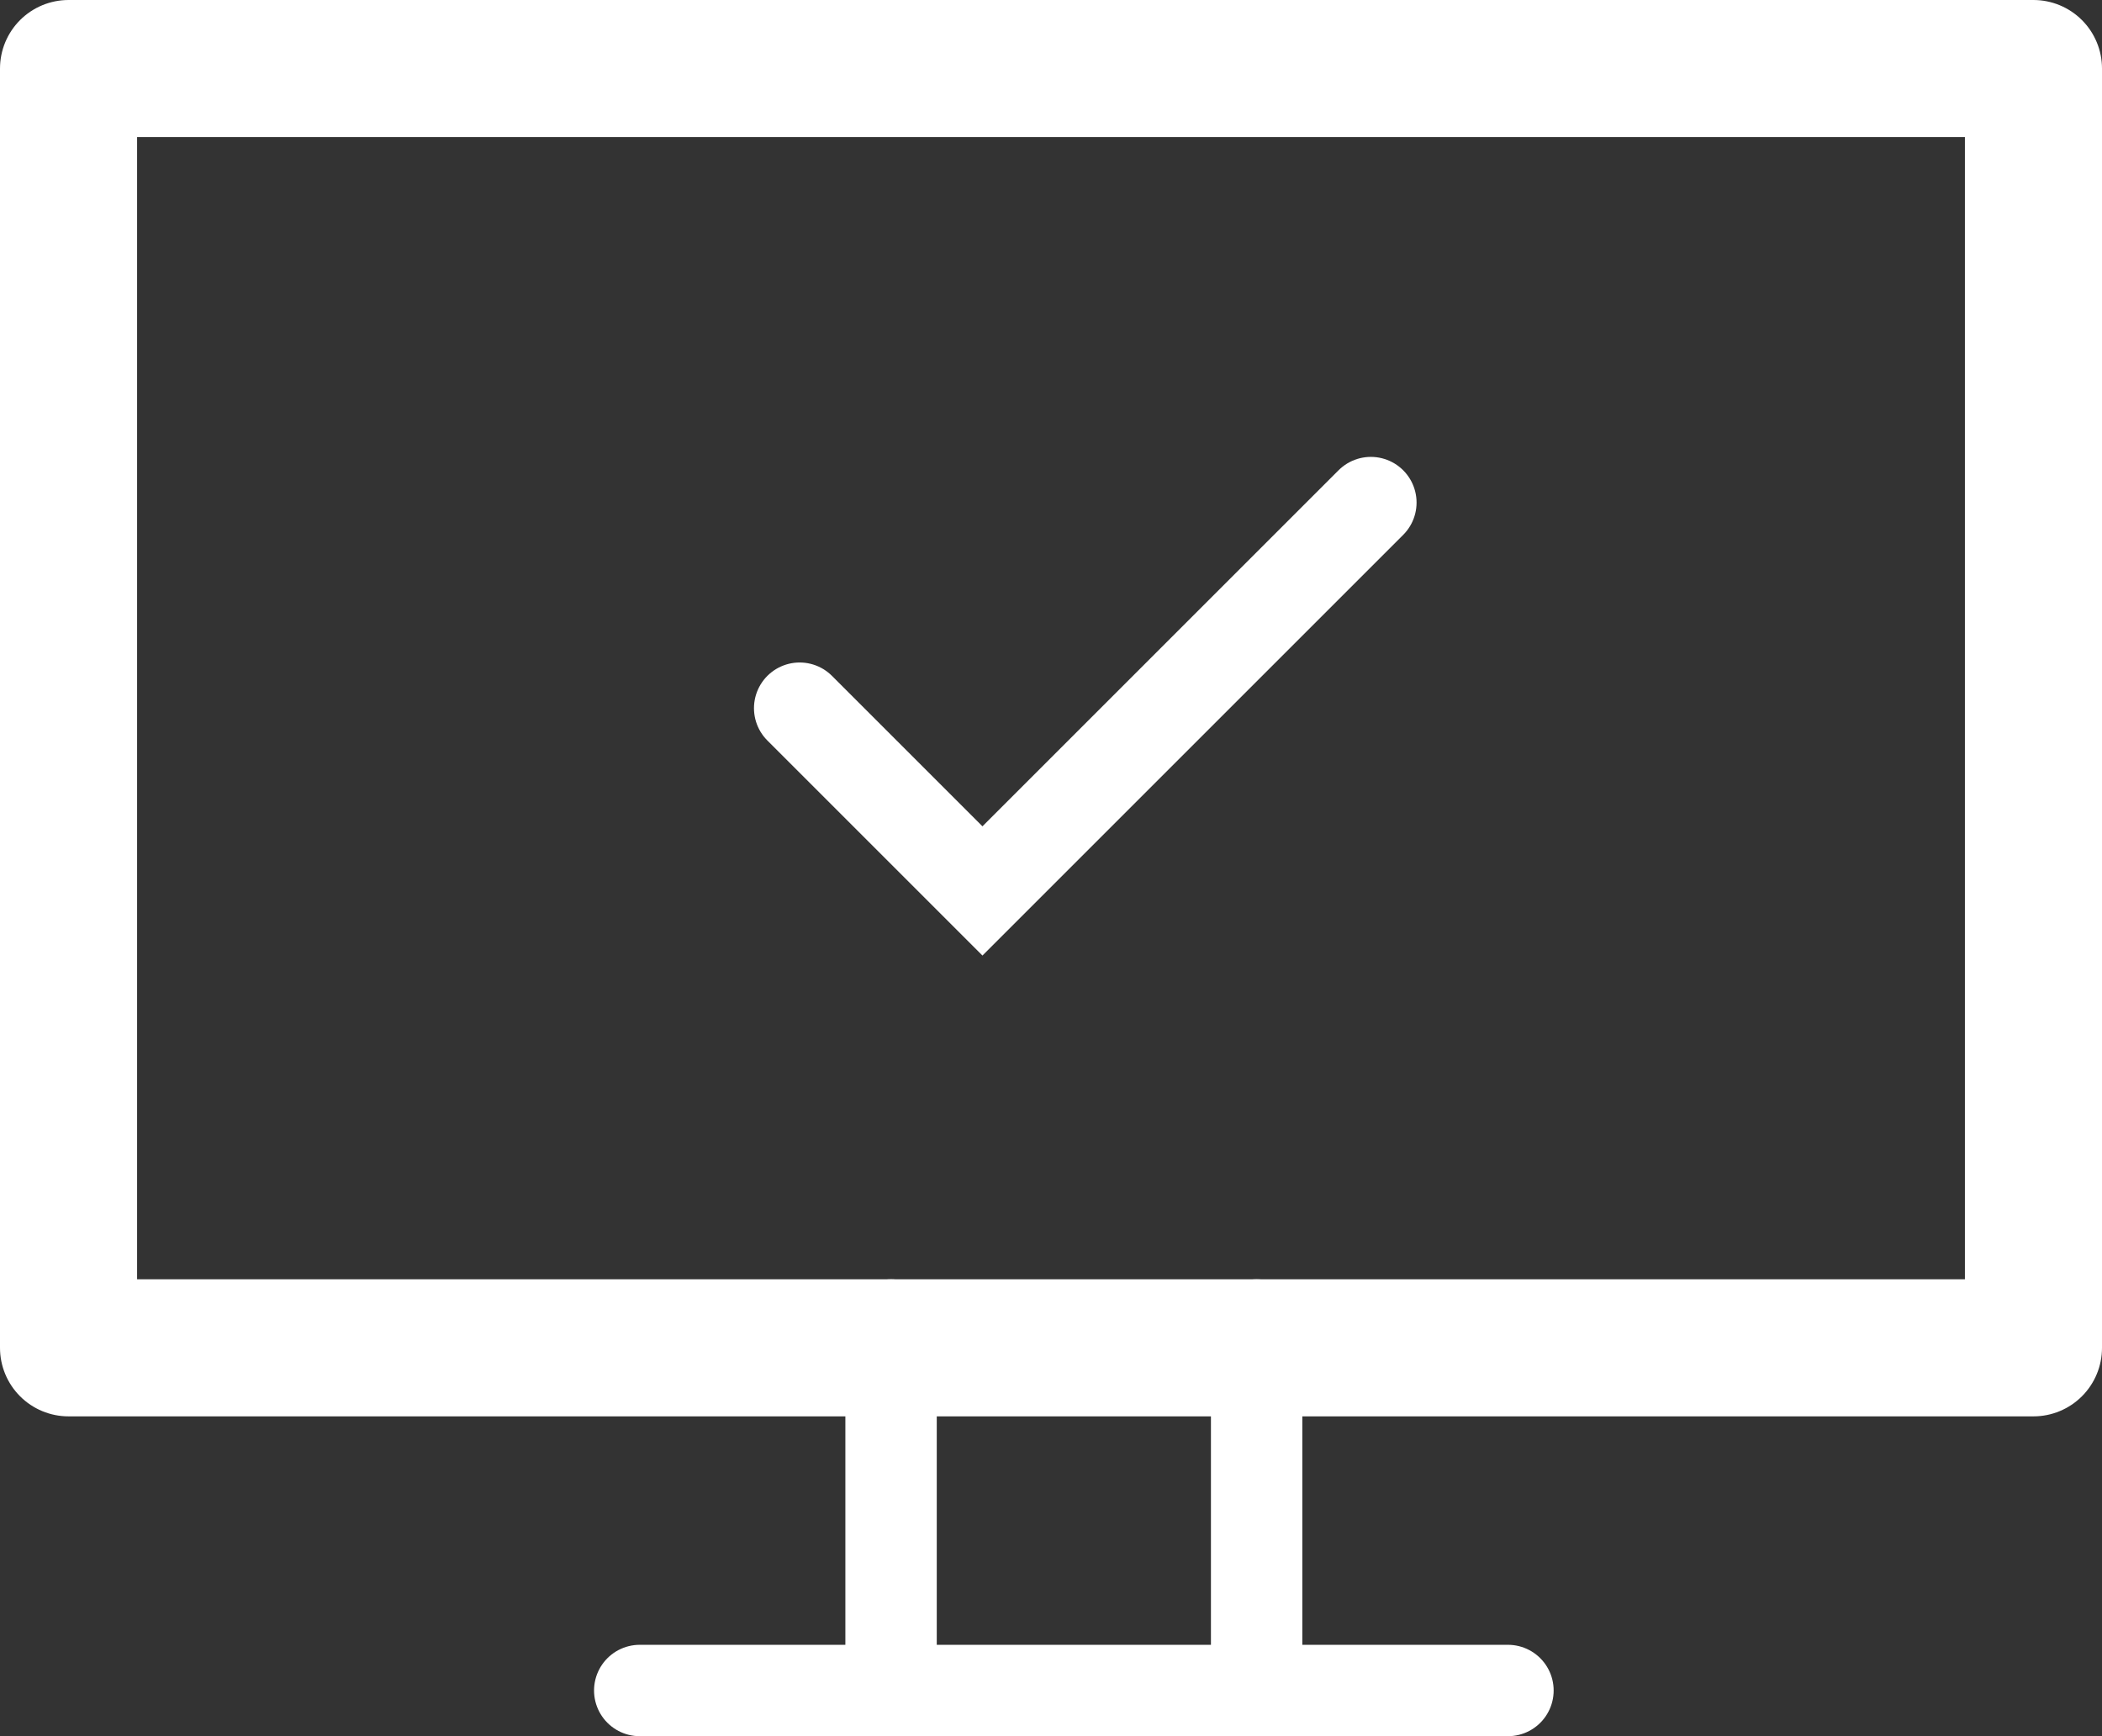 <?xml version="1.0" encoding="UTF-8" standalone="no"?><svg width="46" height="38" viewBox="0 0 46 38" fill="none" xmlns="http://www.w3.org/2000/svg">
<rect x="0" y="0" width="46" height="38" fill="#333333" stroke="none"/>
<rect x="1.5" y="1.5" width="43" height="28" stroke="white" stroke-width="3" stroke-linecap="round" stroke-linejoin="round"/>
<path d="M17.5 15.5L21.5 19.5L30 11" stroke="white" stroke-width="2" stroke-linecap="round"/>
<path d="M19.5 29V37M27.5 29V37M14 37H33" stroke="white" stroke-width="2" stroke-linecap="round"/>
</svg>
